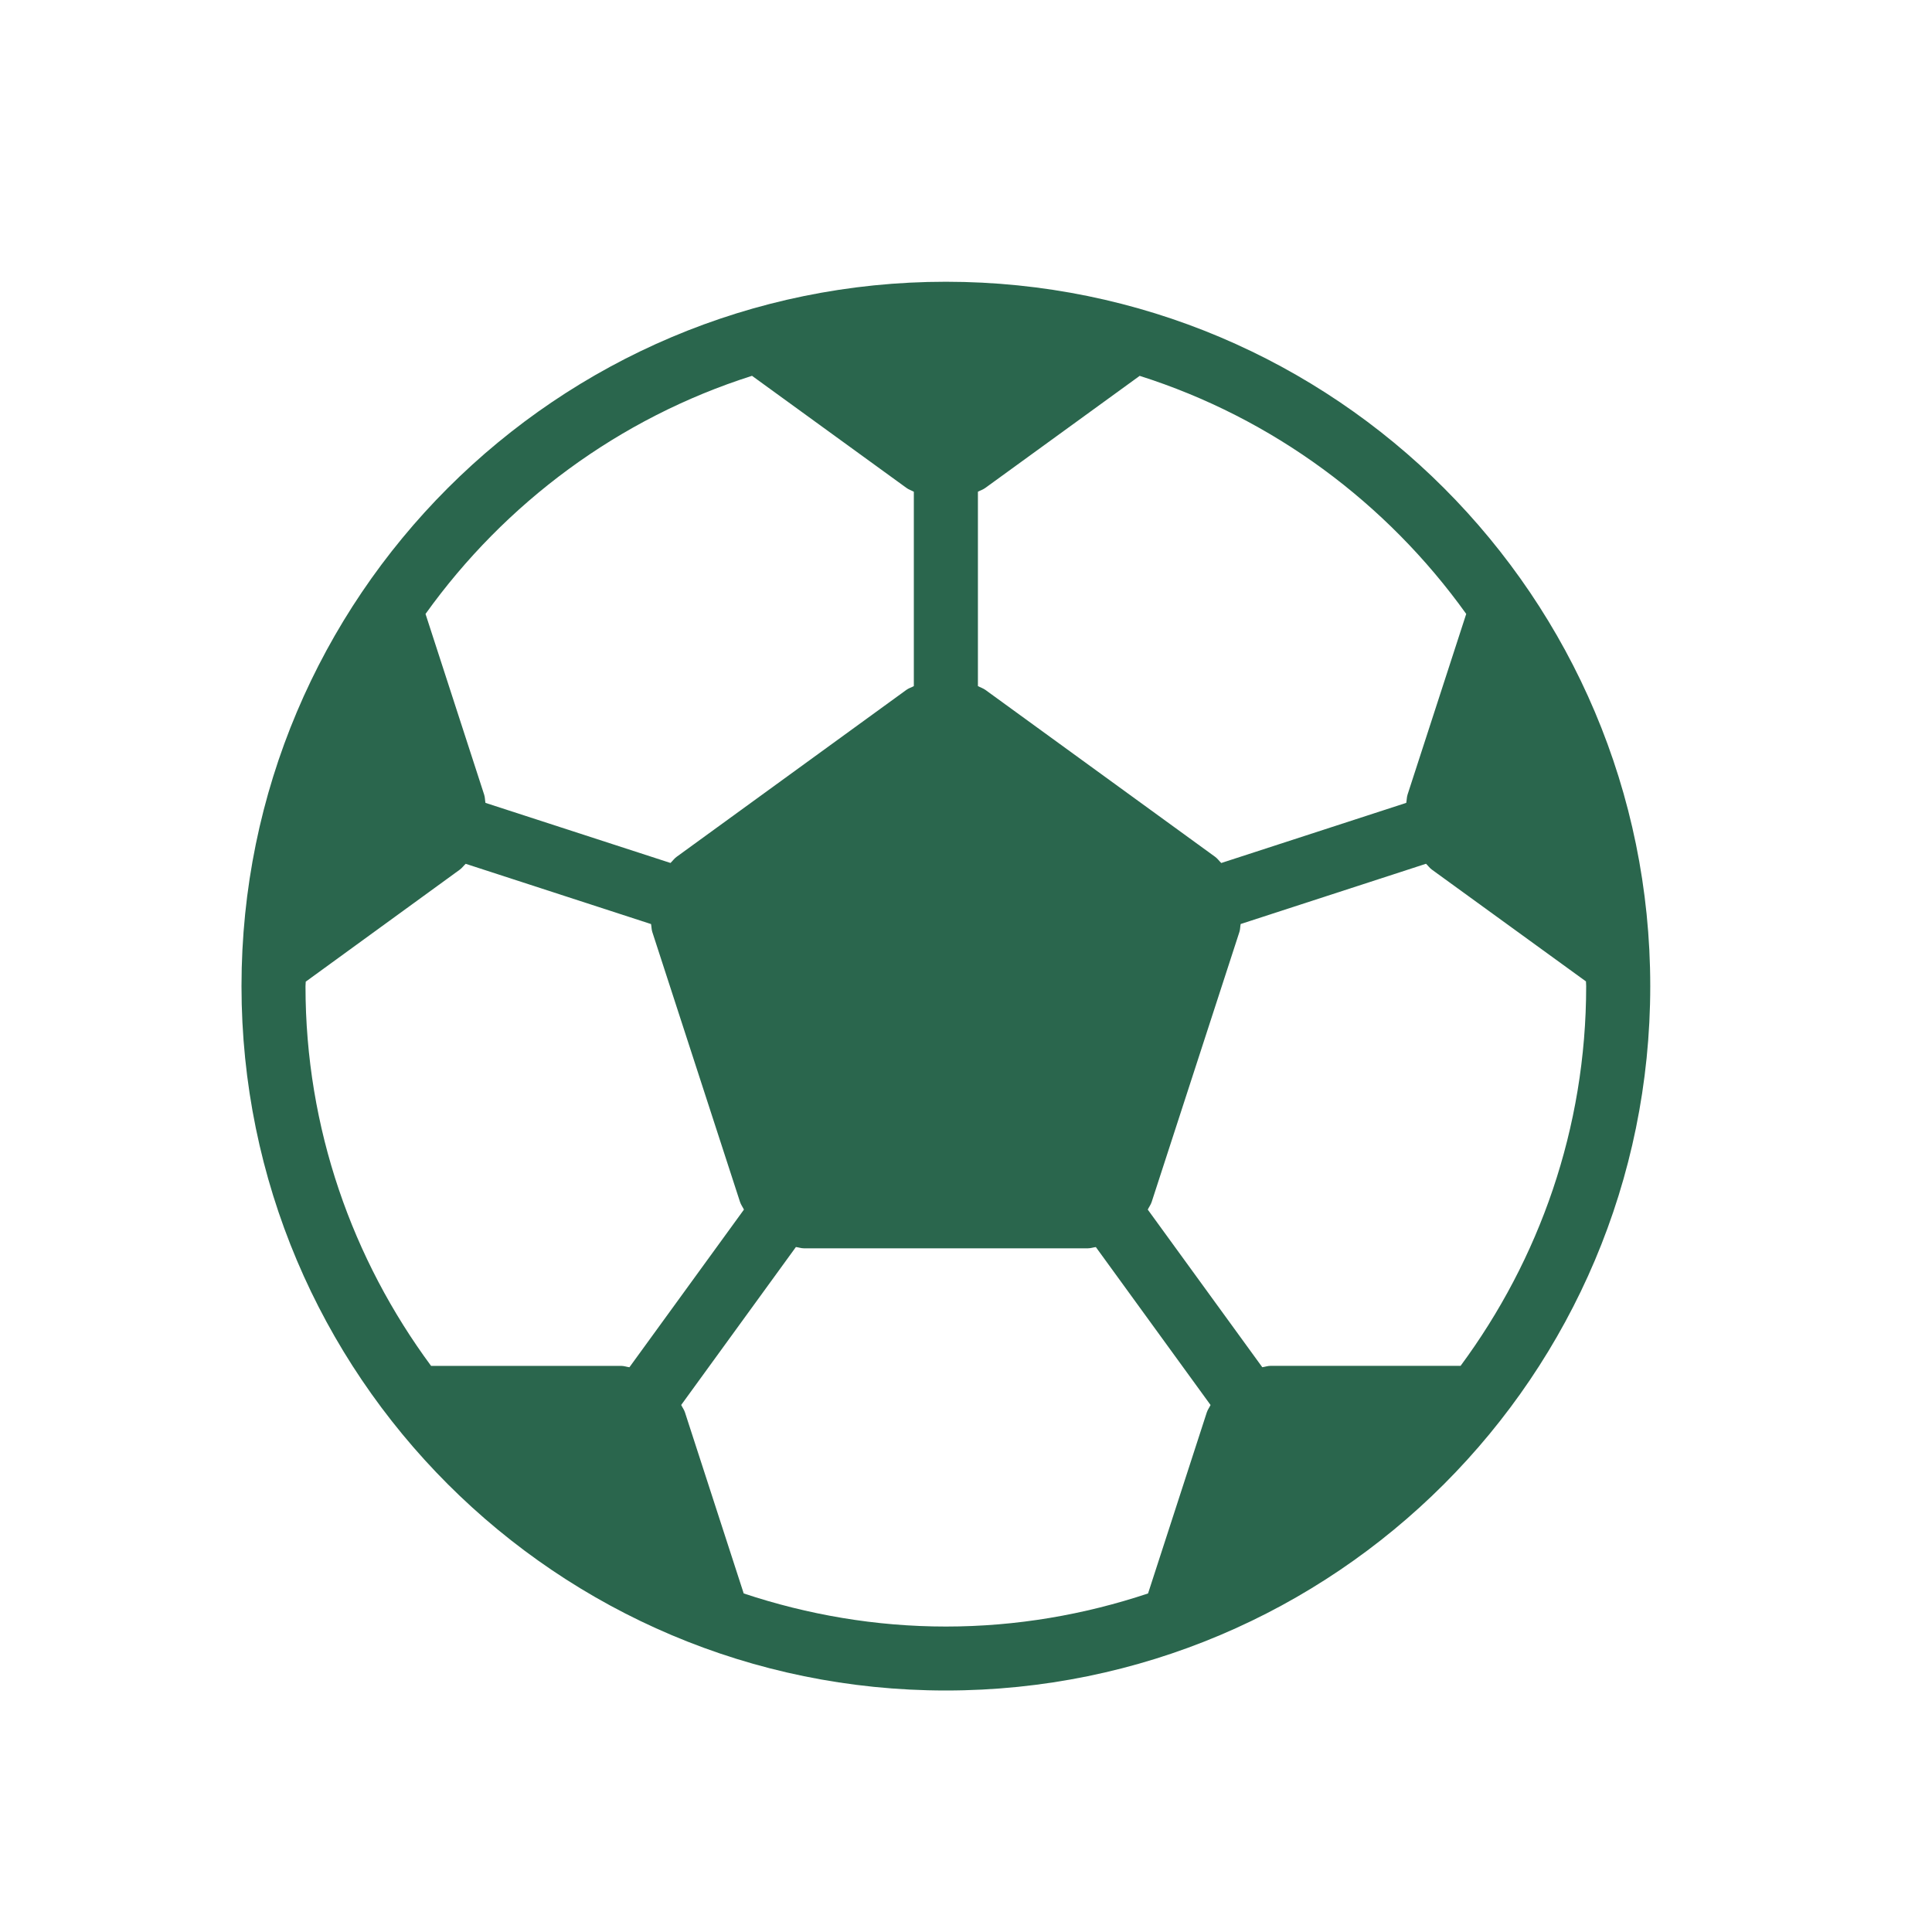 <svg viewBox="0 0 48 48" fill="currentColor" xmlns="http://www.w3.org/2000/svg"><path d="M23.5 7C13.835 7 6 14.835 6 24.5C6 34.165 13.835 42 23.5 42C33.165 42 41 34.165 41 24.5C41 14.835 33.165 7 23.5 7ZM36.428 15.252L34.97 19.743C34.949 19.81 34.951 19.879 34.938 19.947L30.342 21.441C30.289 21.391 30.249 21.33 30.189 21.287L24.48 17.139C24.422 17.098 24.356 17.079 24.296 17.046V12.217C24.356 12.184 24.422 12.165 24.479 12.123L28.315 9.338C31.622 10.387 34.451 12.493 36.428 15.253L36.428 15.252ZM18.685 9.338L22.522 12.123C22.578 12.165 22.644 12.184 22.704 12.217V17.046C22.644 17.079 22.578 17.097 22.52 17.139L16.811 21.287C16.751 21.33 16.711 21.39 16.658 21.44L12.061 19.947C12.048 19.879 12.051 19.811 12.029 19.744L10.572 15.253C12.549 12.493 15.378 10.387 18.684 9.337L18.685 9.338ZM7.596 24.389L11.425 21.605C11.481 21.564 11.519 21.508 11.57 21.461L16.175 22.958C16.188 23.023 16.185 23.087 16.205 23.151L18.386 29.863C18.409 29.932 18.452 29.988 18.483 30.052L15.638 33.969C15.569 33.96 15.504 33.935 15.434 33.935H10.71C8.759 31.294 7.59 28.038 7.59 24.501C7.59 24.463 7.596 24.427 7.596 24.39L7.596 24.389ZM18.477 39.588L17.017 35.088C16.996 35.021 16.953 34.968 16.924 34.906L19.774 30.982C19.841 30.99 19.903 31.014 19.972 31.014H27.029C27.097 31.014 27.16 30.991 27.226 30.983L30.076 34.907C30.047 34.969 30.005 35.022 29.983 35.089L28.523 39.589C26.943 40.115 25.258 40.411 23.501 40.411C21.744 40.411 20.058 40.114 18.478 39.589L18.477 39.588ZM36.289 33.934H31.566C31.495 33.934 31.43 33.959 31.361 33.968L28.516 30.052C28.547 29.987 28.591 29.931 28.613 29.862L30.794 23.15C30.814 23.087 30.811 23.022 30.824 22.957L35.429 21.46C35.48 21.507 35.517 21.564 35.574 21.605L39.403 24.383C39.403 24.423 39.408 24.461 39.408 24.5C39.408 28.036 38.24 31.292 36.288 33.934L36.289 33.934Z" fill="#2A664D"/></svg>